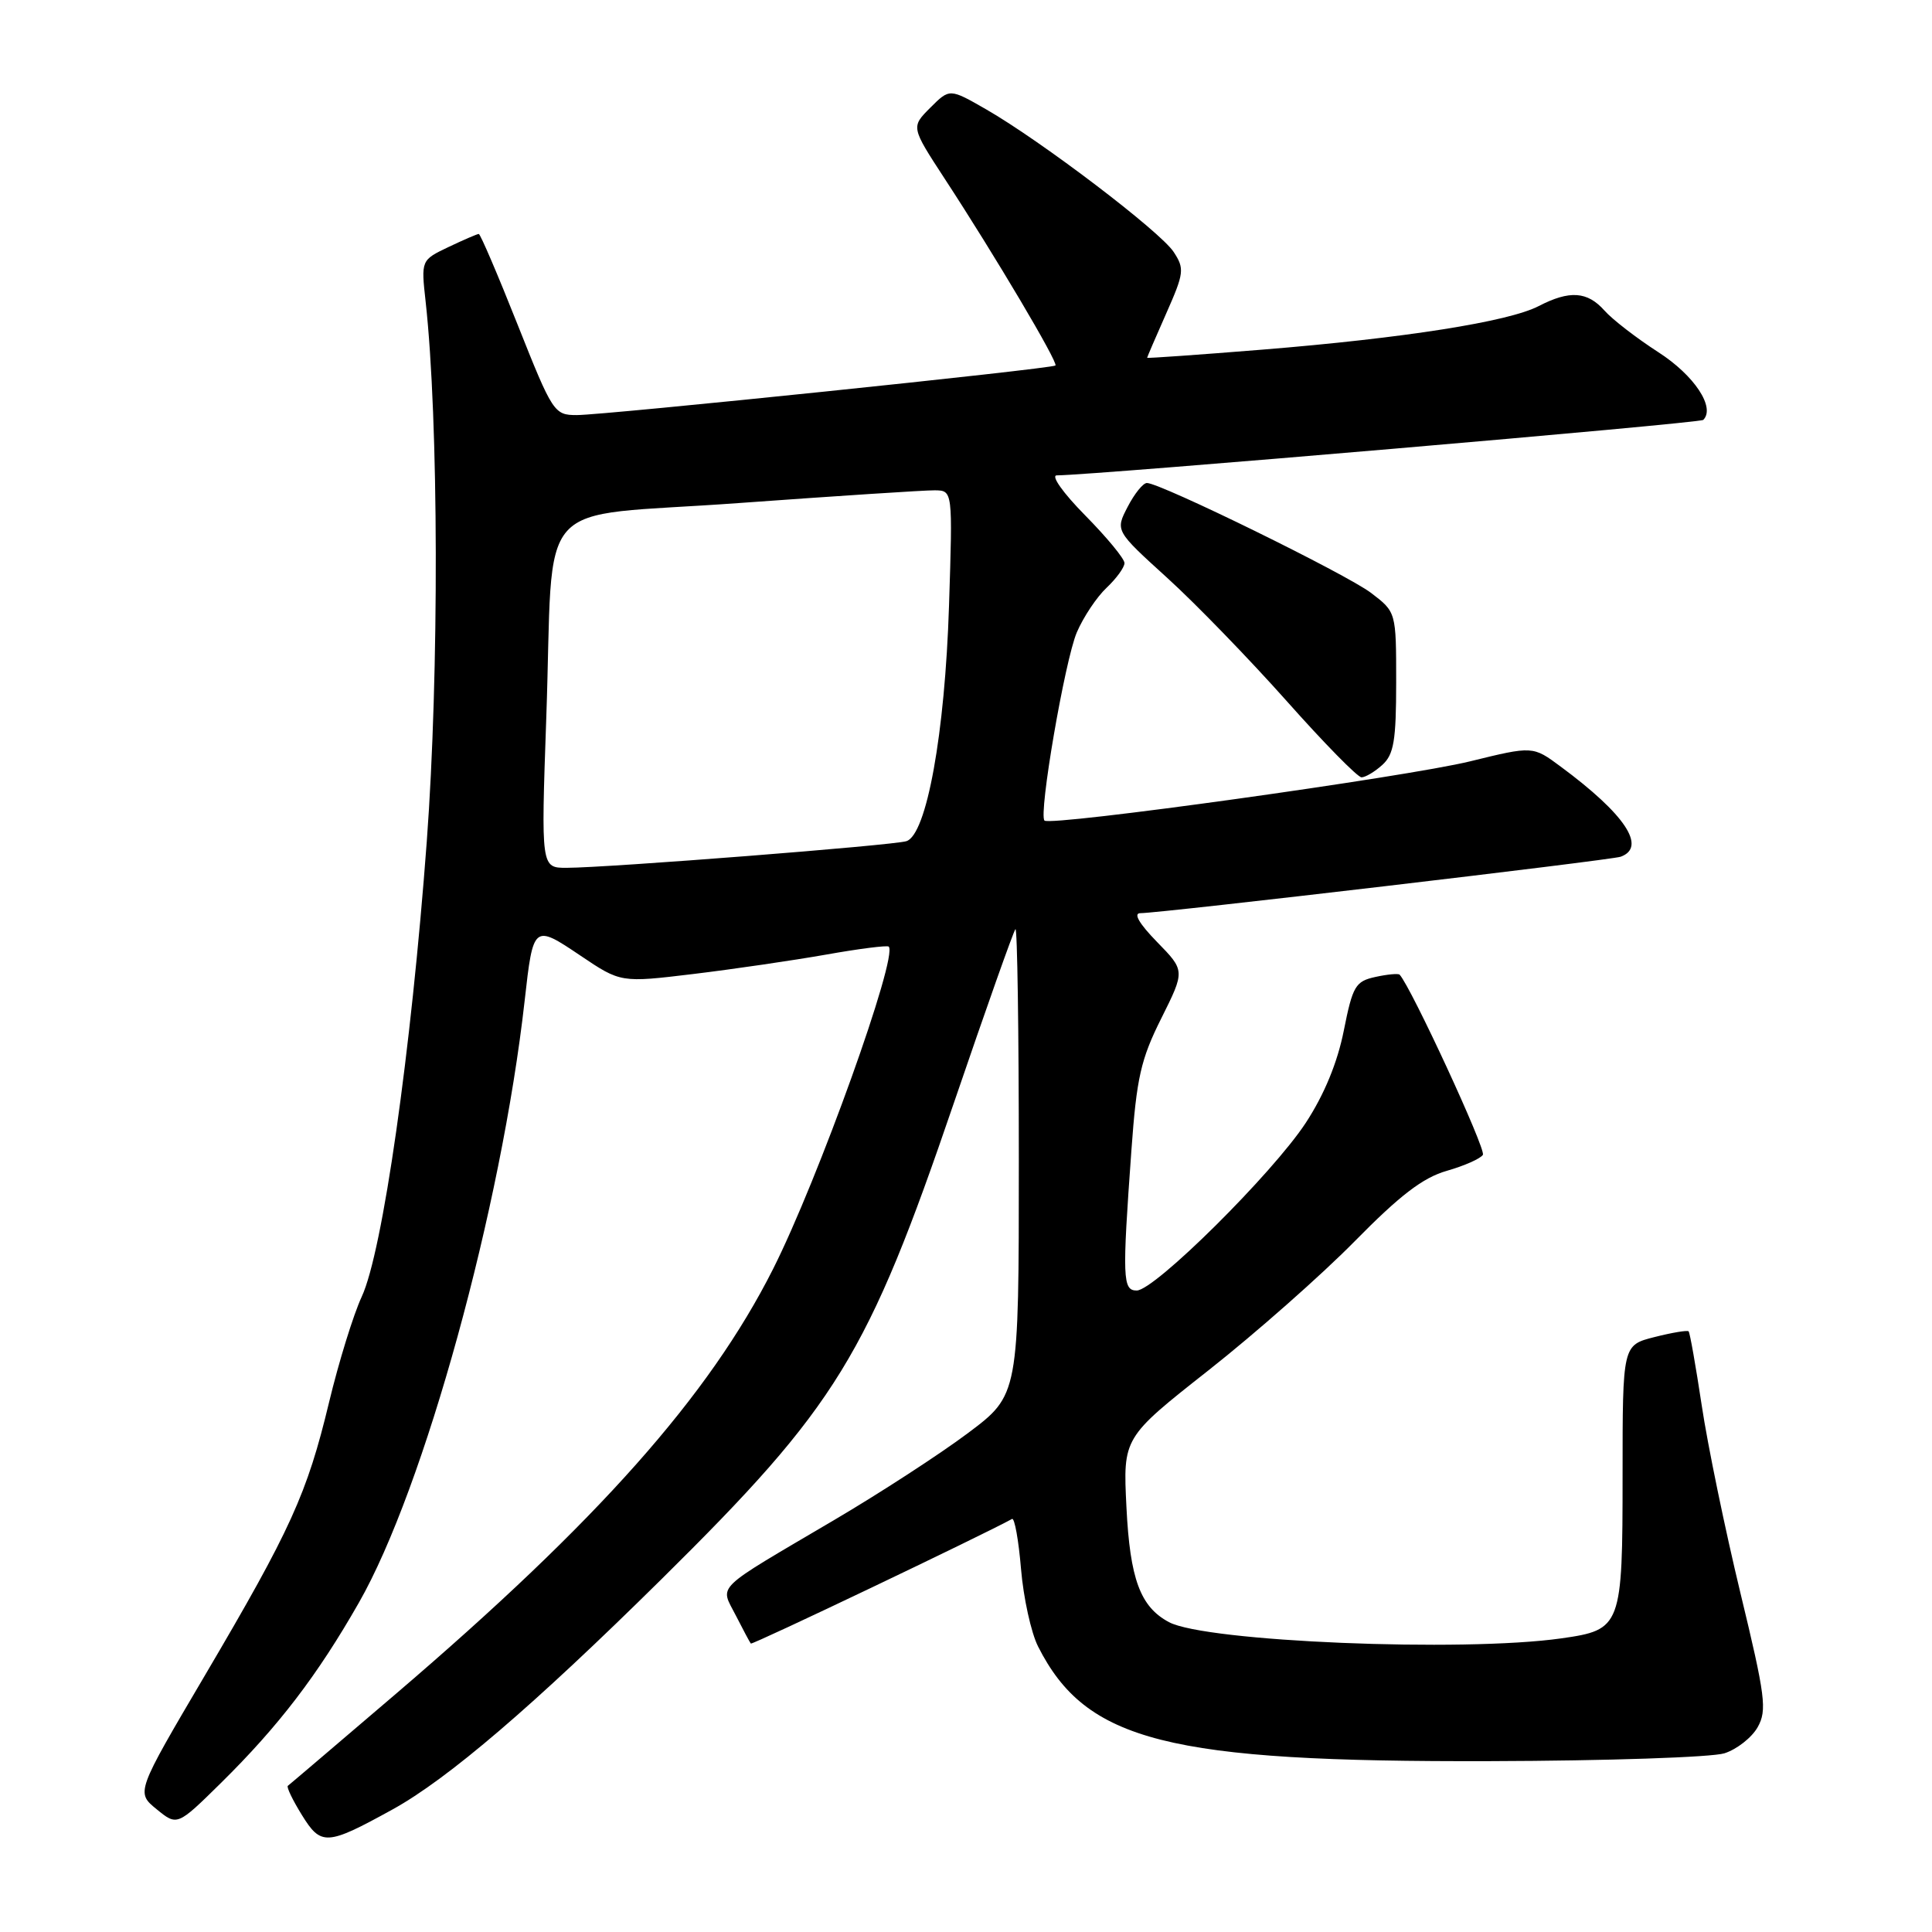 <?xml version="1.0" encoding="UTF-8" standalone="no"?>
<!DOCTYPE svg PUBLIC "-//W3C//DTD SVG 1.1//EN" "http://www.w3.org/Graphics/SVG/1.1/DTD/svg11.dtd" >
<svg xmlns="http://www.w3.org/2000/svg" xmlns:xlink="http://www.w3.org/1999/xlink" version="1.1" viewBox="0 0 256 256">
 <g >
 <path fill="currentColor"
d=" M 52.00 239.77 C 59.33 235.73 70.62 226.07 87.59 209.31 C 110.94 186.24 114.94 179.72 126.43 146.04 C 130.65 133.68 134.30 123.37 134.55 123.12 C 134.80 122.87 135.00 136.66 135.00 153.75 C 135.00 184.84 135.00 184.84 128.25 189.90 C 124.54 192.68 116.55 197.87 110.50 201.43 C 94.36 210.94 95.40 209.93 97.49 214.04 C 98.46 215.94 99.36 217.63 99.49 217.78 C 99.67 217.99 130.27 203.38 134.10 201.27 C 134.43 201.08 134.97 204.06 135.29 207.89 C 135.61 211.72 136.63 216.35 137.55 218.17 C 143.92 230.76 154.70 233.49 197.50 233.36 C 212.90 233.32 226.85 232.85 228.50 232.32 C 230.15 231.79 232.13 230.23 232.90 228.86 C 234.16 226.62 233.93 224.79 230.61 211.06 C 228.58 202.64 226.27 191.47 225.49 186.24 C 224.70 181.01 223.92 176.58 223.75 176.41 C 223.58 176.24 221.54 176.58 219.22 177.17 C 215.00 178.24 215.00 178.24 215.00 195.43 C 215.00 215.56 214.85 215.96 206.90 217.09 C 193.82 218.95 159.74 217.54 154.89 214.94 C 151.09 212.91 149.73 209.23 149.26 199.71 C 148.80 190.50 148.80 190.50 160.15 181.56 C 166.39 176.64 175.10 168.95 179.50 164.48 C 185.51 158.37 188.55 156.04 191.71 155.14 C 194.02 154.48 196.17 153.53 196.49 153.02 C 196.93 152.31 187.01 130.86 185.46 129.15 C 185.28 128.97 183.84 129.10 182.25 129.45 C 179.60 130.03 179.24 130.64 178.06 136.56 C 177.22 140.79 175.48 145.02 173.03 148.77 C 168.65 155.46 152.99 171.00 150.62 171.00 C 148.75 171.00 148.69 169.42 149.92 152.38 C 150.61 142.82 151.16 140.36 153.88 134.93 C 157.03 128.62 157.03 128.62 153.31 124.81 C 150.95 122.39 150.14 121.00 151.10 121.00 C 153.79 121.00 213.46 113.98 214.75 113.52 C 218.24 112.25 215.32 107.88 206.80 101.58 C 203.11 98.84 203.11 98.84 194.80 100.88 C 186.37 102.95 139.18 109.52 138.40 108.73 C 137.59 107.92 141.10 87.52 142.68 83.80 C 143.55 81.77 145.32 79.11 146.63 77.88 C 147.93 76.65 149.00 75.18 149.00 74.61 C 149.00 74.03 146.65 71.19 143.78 68.28 C 140.86 65.32 139.21 62.99 140.03 62.99 C 145.24 62.94 225.25 56.08 225.69 55.64 C 227.33 54.00 224.51 49.74 219.74 46.67 C 216.86 44.81 213.64 42.33 212.60 41.15 C 210.33 38.60 207.98 38.44 203.88 40.56 C 199.89 42.63 186.02 44.81 167.25 46.33 C 158.86 47.01 152.00 47.49 152.00 47.41 C 152.00 47.32 153.14 44.67 154.54 41.51 C 156.90 36.18 156.97 35.60 155.52 33.39 C 153.75 30.68 137.95 18.67 130.67 14.49 C 125.83 11.71 125.83 11.71 123.27 14.27 C 120.71 16.83 120.71 16.83 125.17 23.67 C 131.81 33.82 140.26 48.08 139.85 48.43 C 139.35 48.87 80.13 55.00 76.43 55.00 C 73.43 55.00 73.23 54.70 68.58 43.00 C 65.96 36.40 63.65 31.00 63.44 31.00 C 63.24 31.00 61.43 31.78 59.43 32.73 C 55.79 34.47 55.79 34.47 56.40 39.98 C 58.13 55.65 58.20 89.23 56.55 111.50 C 54.48 139.37 50.70 165.87 47.93 171.82 C 46.83 174.19 44.88 180.49 43.60 185.82 C 40.69 197.93 38.54 202.67 27.15 222.00 C 18.02 237.50 18.02 237.50 20.75 239.73 C 23.48 241.96 23.48 241.96 29.30 236.23 C 36.91 228.72 42.05 222.01 47.55 212.37 C 56.21 197.21 66.44 160.06 69.52 132.59 C 70.65 122.50 70.71 122.45 76.89 126.61 C 82.25 130.22 82.25 130.22 91.87 129.06 C 97.17 128.42 105.08 127.26 109.46 126.49 C 113.83 125.71 117.57 125.24 117.76 125.43 C 119.03 126.70 108.40 156.32 102.43 168.16 C 93.95 184.97 79.24 201.54 52.46 224.44 C 44.78 231.00 38.34 236.49 38.14 236.63 C 37.94 236.78 38.77 238.51 39.99 240.48 C 42.54 244.61 43.28 244.57 52.00 239.77 Z  M 183.17 101.35 C 184.69 99.97 185.00 98.13 185.00 90.40 C 185.00 81.10 185.00 81.10 181.68 78.57 C 178.43 76.09 153.77 64.00 151.97 64.00 C 151.46 64.00 150.32 65.42 149.42 67.16 C 147.78 70.32 147.78 70.32 154.64 76.55 C 158.41 79.97 165.54 87.33 170.49 92.89 C 175.43 98.45 179.89 103.00 180.41 103.00 C 180.92 103.00 182.17 102.26 183.17 101.35 Z  M 72.38 95.25 C 73.45 65.00 70.16 68.68 97.85 66.66 C 110.86 65.72 122.57 64.95 123.87 64.97 C 126.24 65.00 126.24 65.00 125.75 80.25 C 125.21 97.21 122.78 110.62 120.10 111.46 C 118.34 112.02 80.53 114.98 75.10 114.99 C 71.69 115.00 71.69 115.00 72.38 95.25 Z "/>
</g>
</svg>